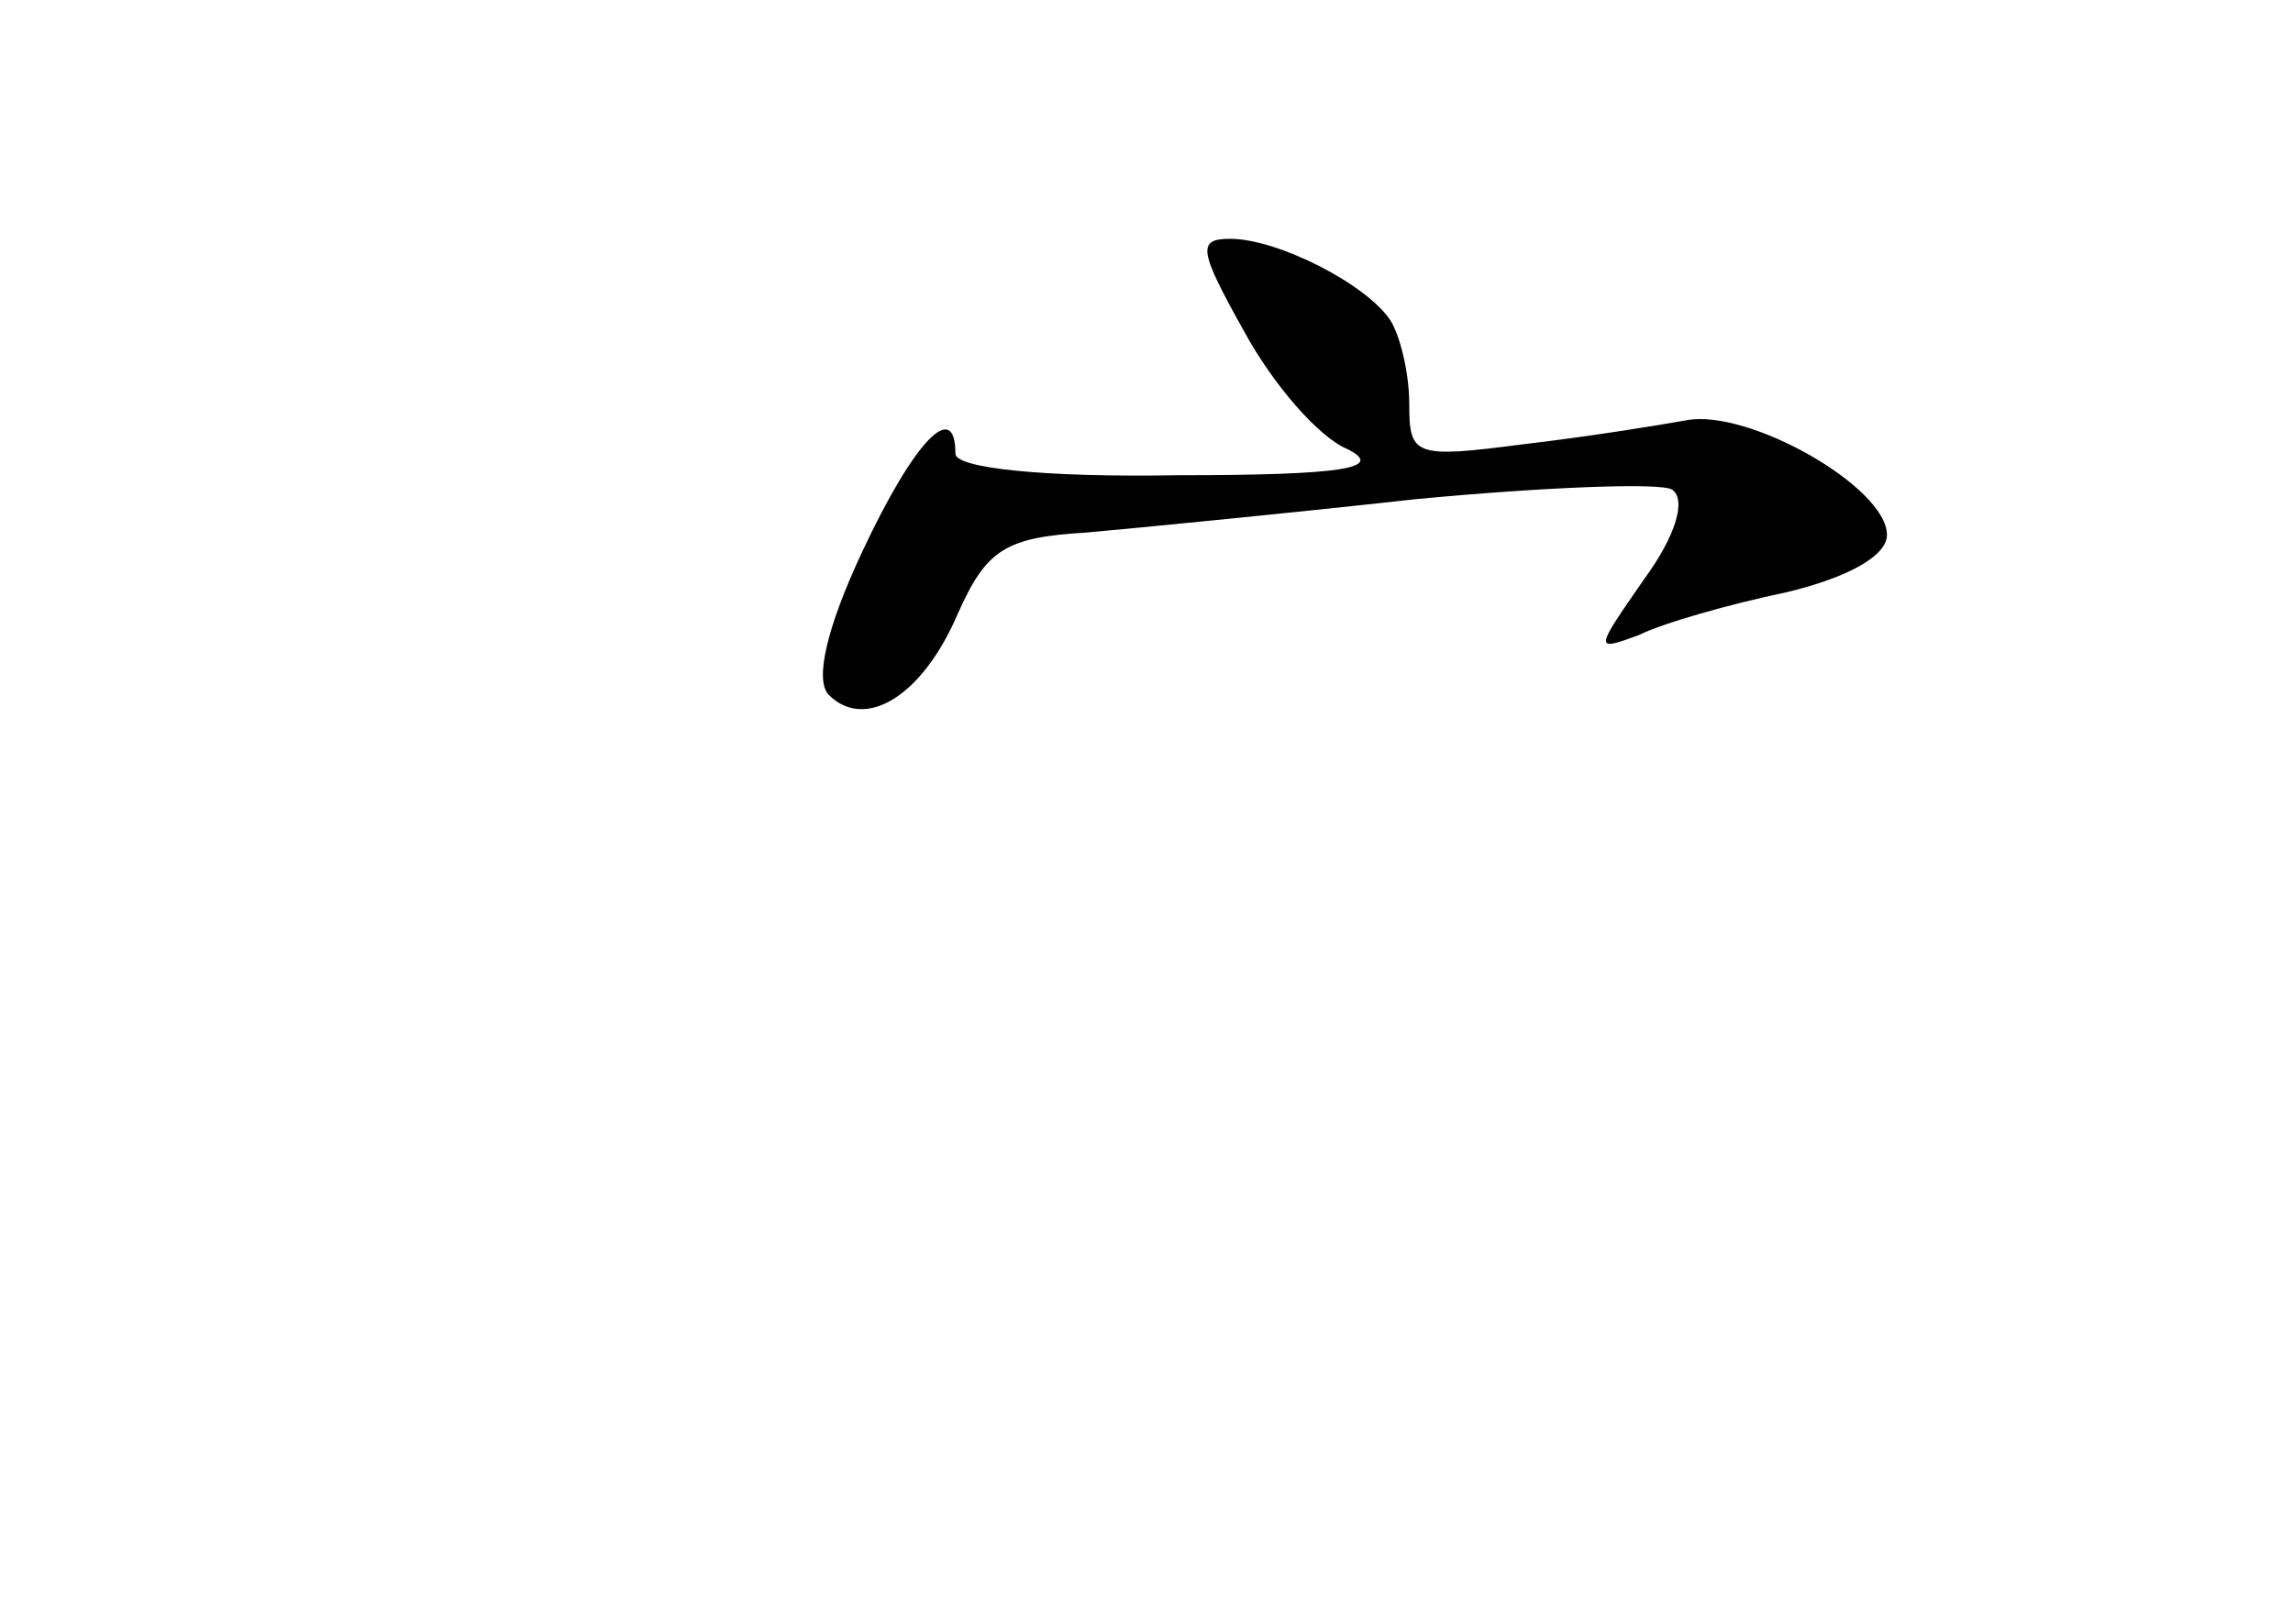 <?xml version="1.0" standalone="no"?>
<!DOCTYPE svg PUBLIC "-//W3C//DTD SVG 20010904//EN"
 "http://www.w3.org/TR/2001/REC-SVG-20010904/DTD/svg10.dtd">
<svg version="1.0" xmlns="http://www.w3.org/2000/svg"
 width="96pt" height="68pt" viewBox="0 0 96 68"
 preserveAspectRatio="xMidYMid meet">
<g transform="translate(0,68) scale(0.1,-0.1)"
fill="#000000" stroke="none">
<path d="M521 541 c12 -22 31 -44 43 -49 16 -8 -1 -11 -71 -11 -56 -1 -93 3
-93 9 0 23 -17 6 -39 -41 -15 -32 -20 -54 -14 -60 15 -15 39 -1 54 34 12 27
20 32 54 34 22 2 84 8 138 14 53 5 102 7 107 4 6 -4 2 -19 -12 -38 -20 -29
-21 -30 -2 -23 10 5 38 13 62 18 25 6 42 15 42 24 0 20 -58 53 -84 48 -11 -2
-42 -7 -68 -10 -46 -6 -48 -5 -48 17 0 13 -4 29 -8 35 -10 15 -47 34 -67 34
-14 0 -13 -5 6 -39z"/>
</g>
</svg>
